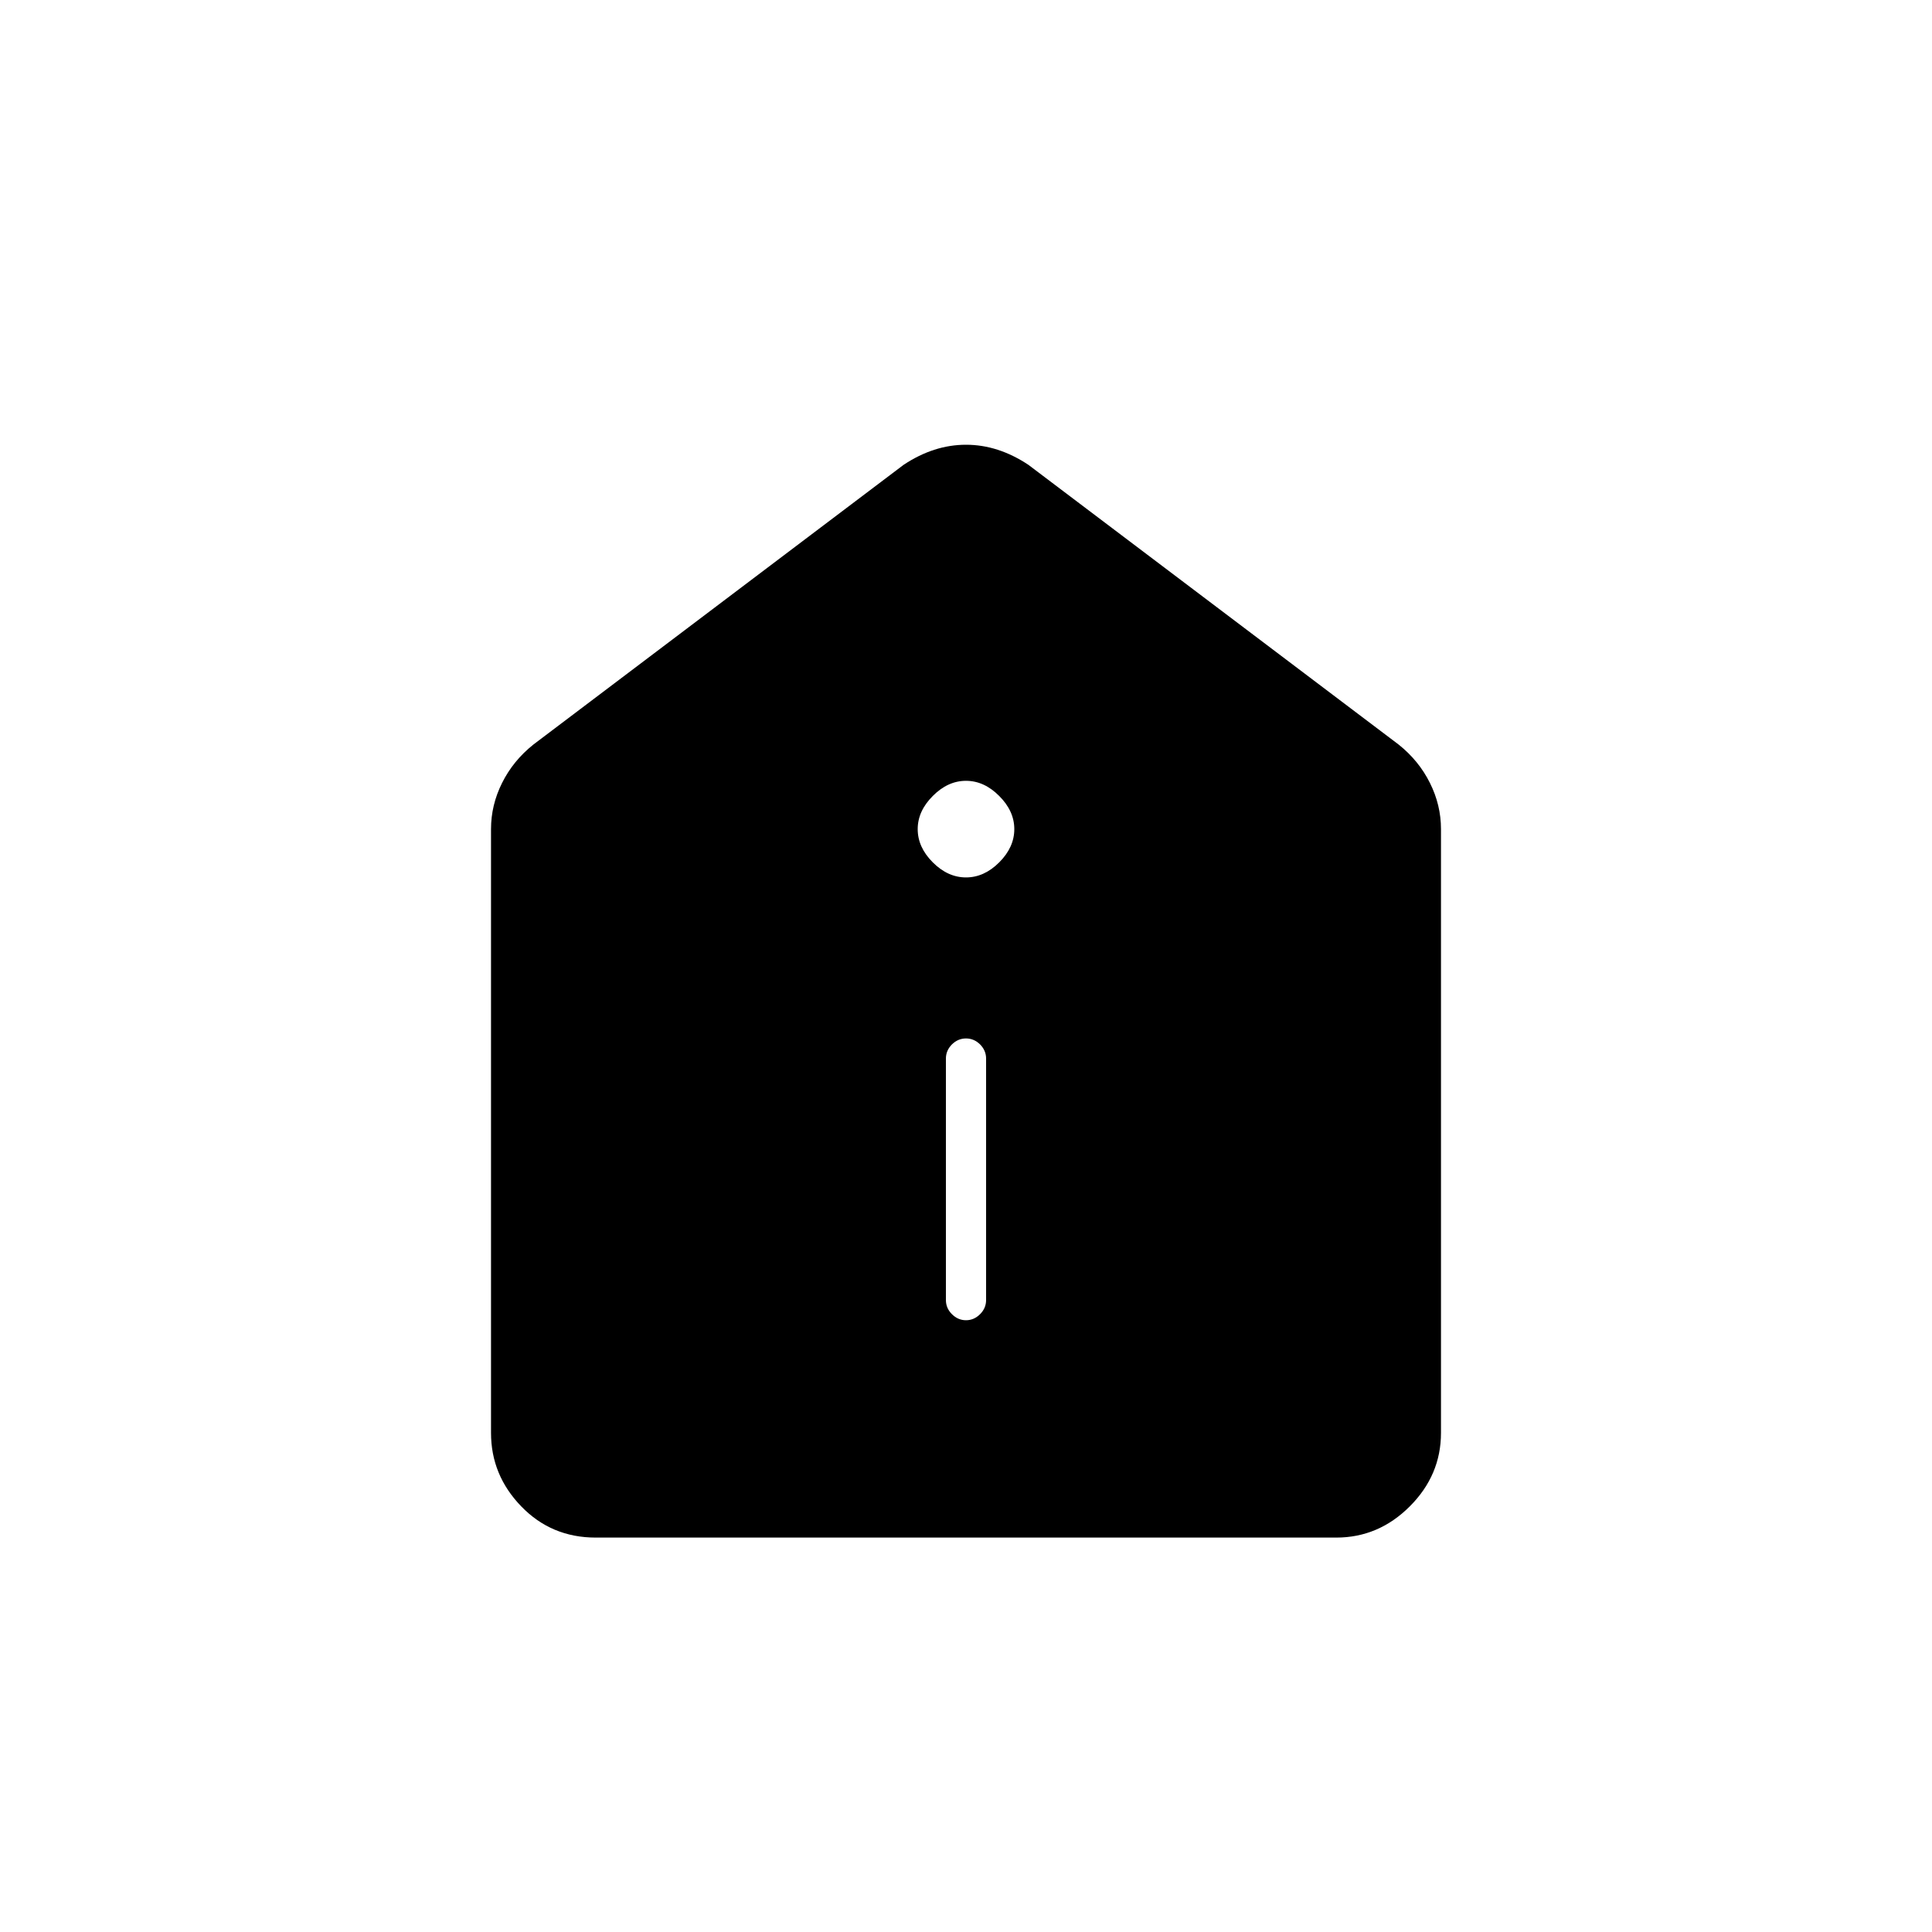 <svg xmlns="http://www.w3.org/2000/svg" height="20" width="20"><path d="M10 13.667q.083 0 .146-.063.062-.062.062-.146v-2.5q0-.083-.062-.146-.063-.062-.146-.062-.083 0-.146.062-.062.063-.062.146v2.5q0 .084.062.146.063.063.146.063Zm0-4.584q.188 0 .344-.156.156-.156.156-.344 0-.187-.156-.343-.156-.157-.344-.157-.188 0-.344.157-.156.156-.156.343 0 .188.156.344.156.156.344.156Zm-3.833 6.834q-.459 0-.771-.323-.313-.323-.313-.761v-6.25q0-.25.115-.479.114-.229.323-.396l3.833-2.896q.313-.208.646-.208t.646.208l3.833 2.896q.209.167.323.396.115.229.115.479v6.25q0 .438-.323.761t-.761.323Z"/></svg>
